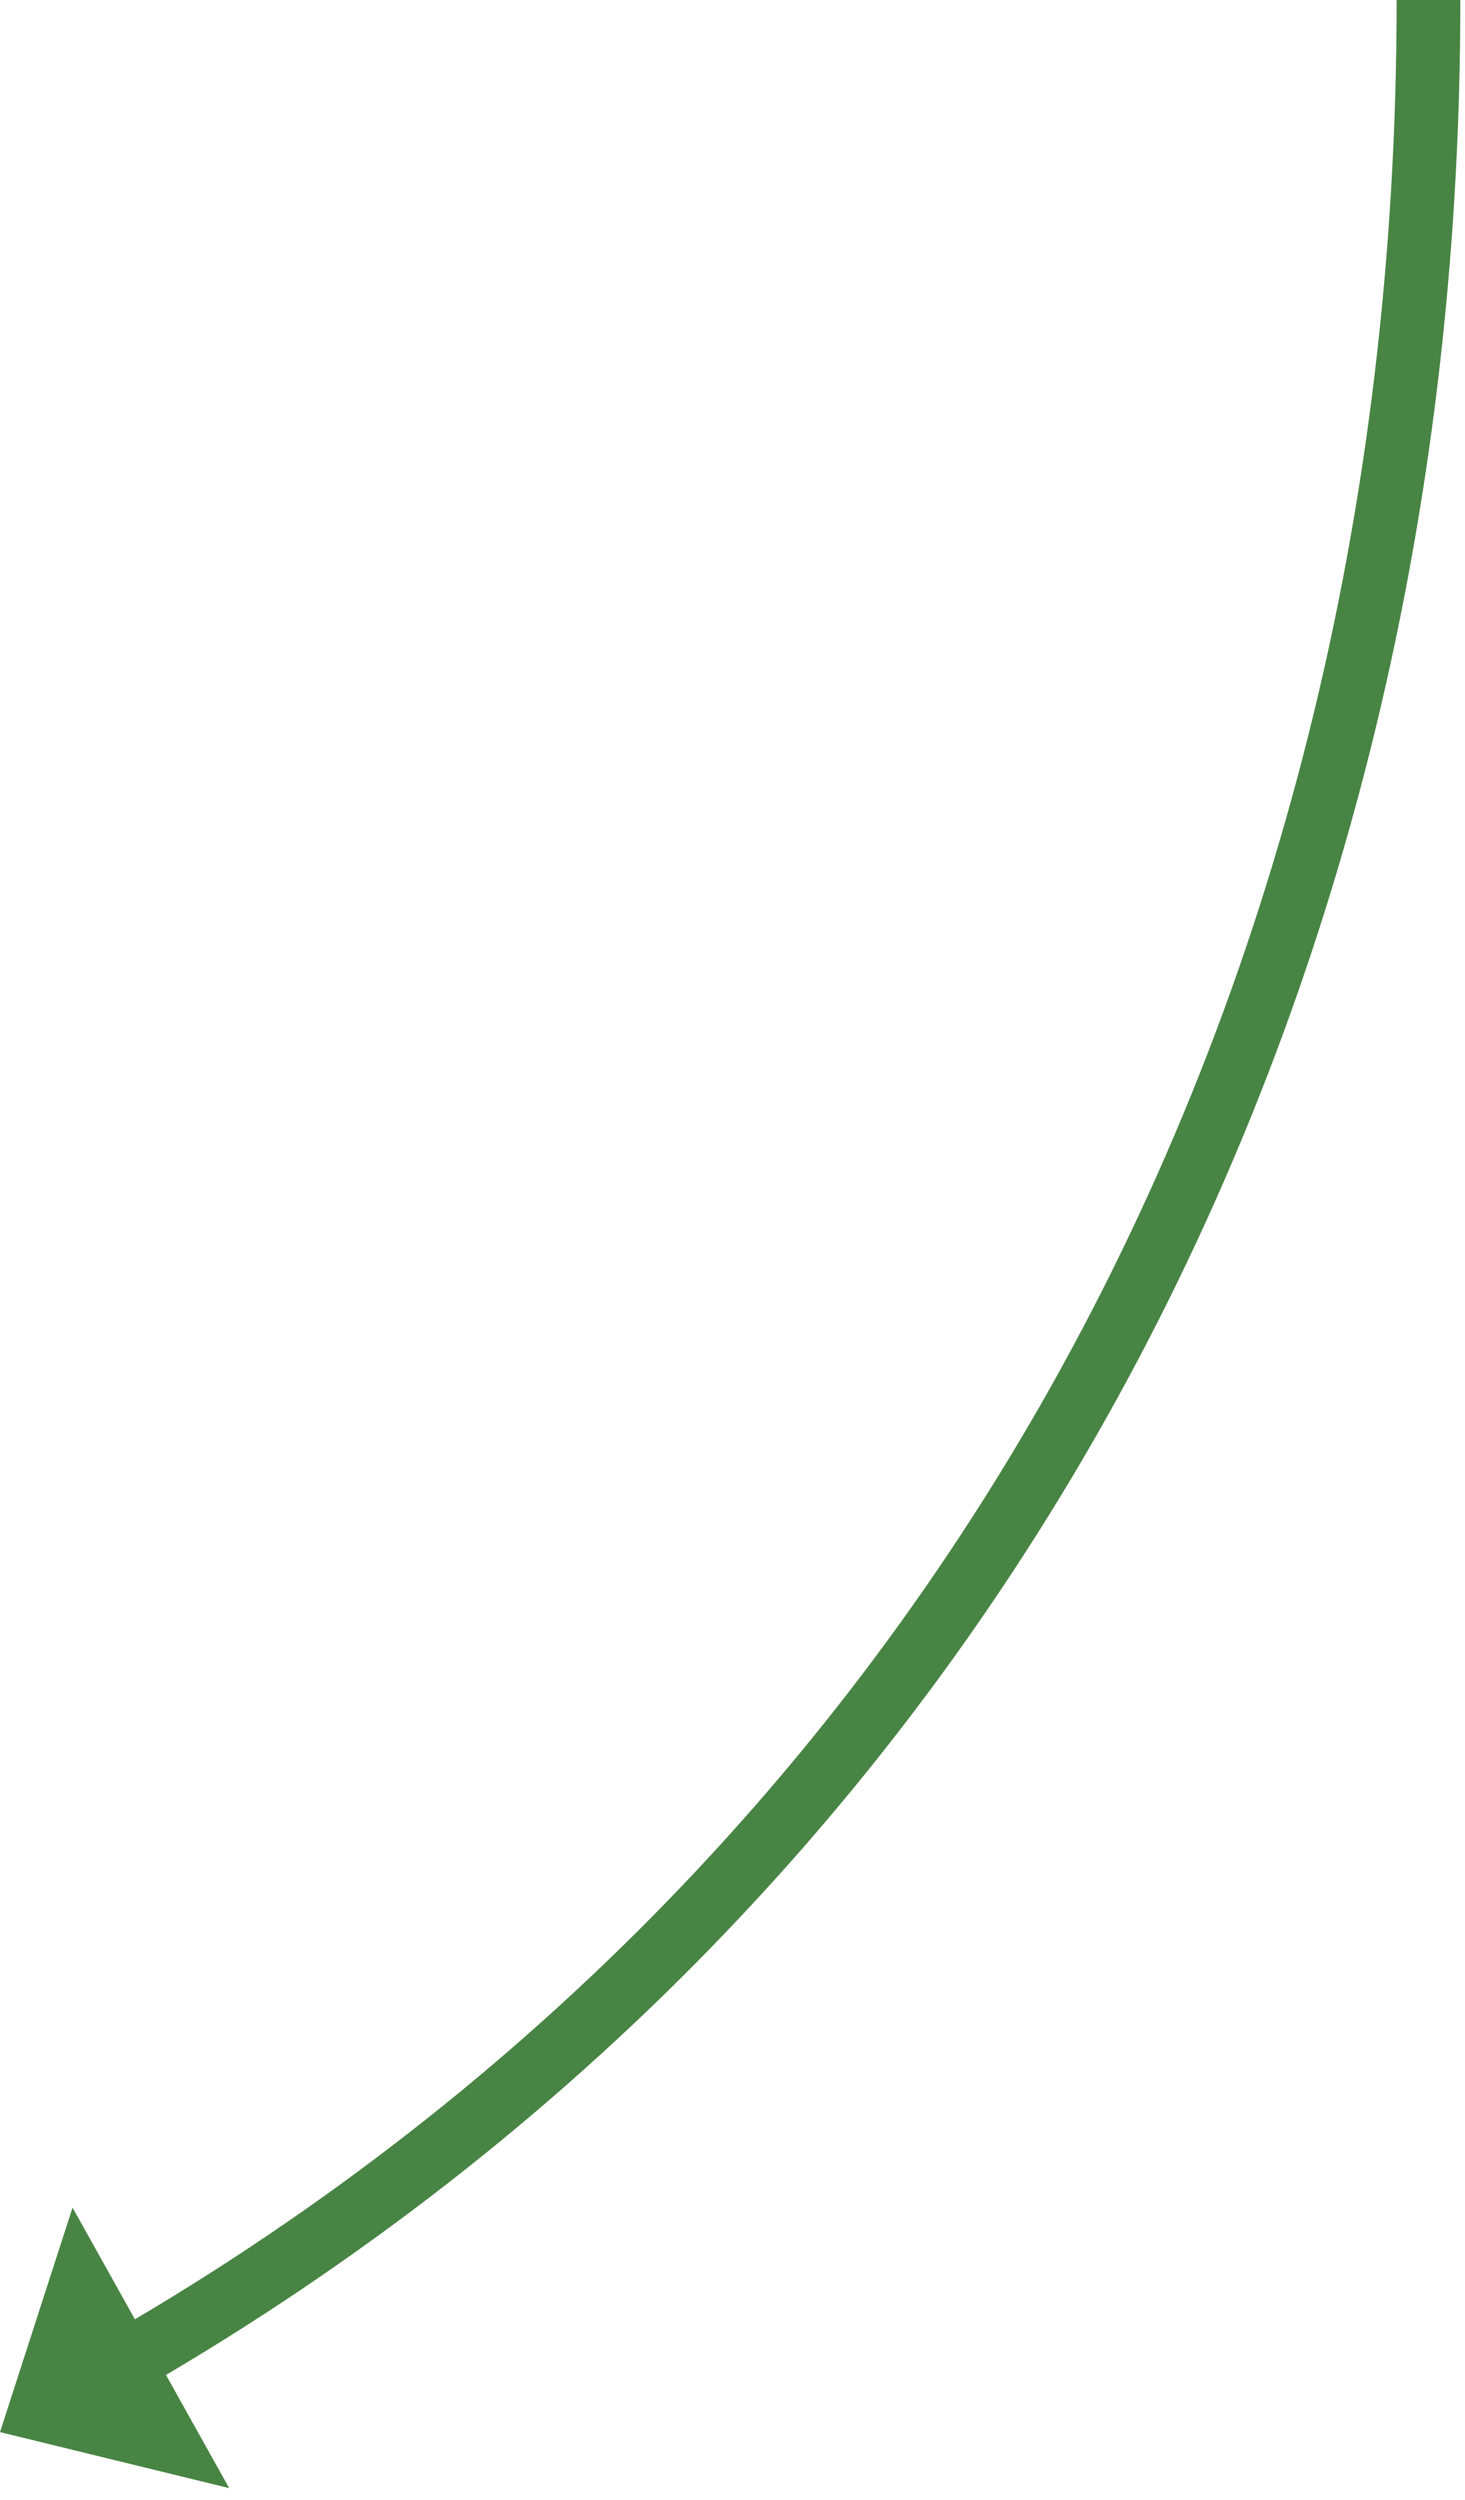 <?xml version="1.0" encoding="UTF-8" standalone="no"?>
<svg width="92px" height="157px" viewBox="0 0 92 157" version="1.1" xmlns="http://www.w3.org/2000/svg" xmlns:xlink="http://www.w3.org/1999/xlink" xmlns:sketch="http://www.bohemiancoding.com/sketch/ns">
    <!-- Generator: Sketch 3.4.4 (17249) - http://www.bohemiancoding.com/sketch -->
    <title>Stroke 7 + Fill 8</title>
    <desc>Created with Sketch.</desc>
    <defs></defs>
    <g id="Page-1" stroke="none" stroke-width="1" fill="none" fill-rule="evenodd" sketch:type="MSPage">
        <g id="Stroke-7-+-Fill-8" sketch:type="MSLayerGroup">
            <path d="M5.779,149.499 C59.117,119.717 89.707,65.227 89.707,0" id="Stroke-7" stroke="#488443" stroke-width="4" sketch:type="MSShapeGroup"></path>
            <path d="M0,152.725 L14.392,156.243 L4.556,138.628 L0,152.725" id="Fill-8" fill="#488443" sketch:type="MSShapeGroup"></path>
        </g>
    </g>
</svg>